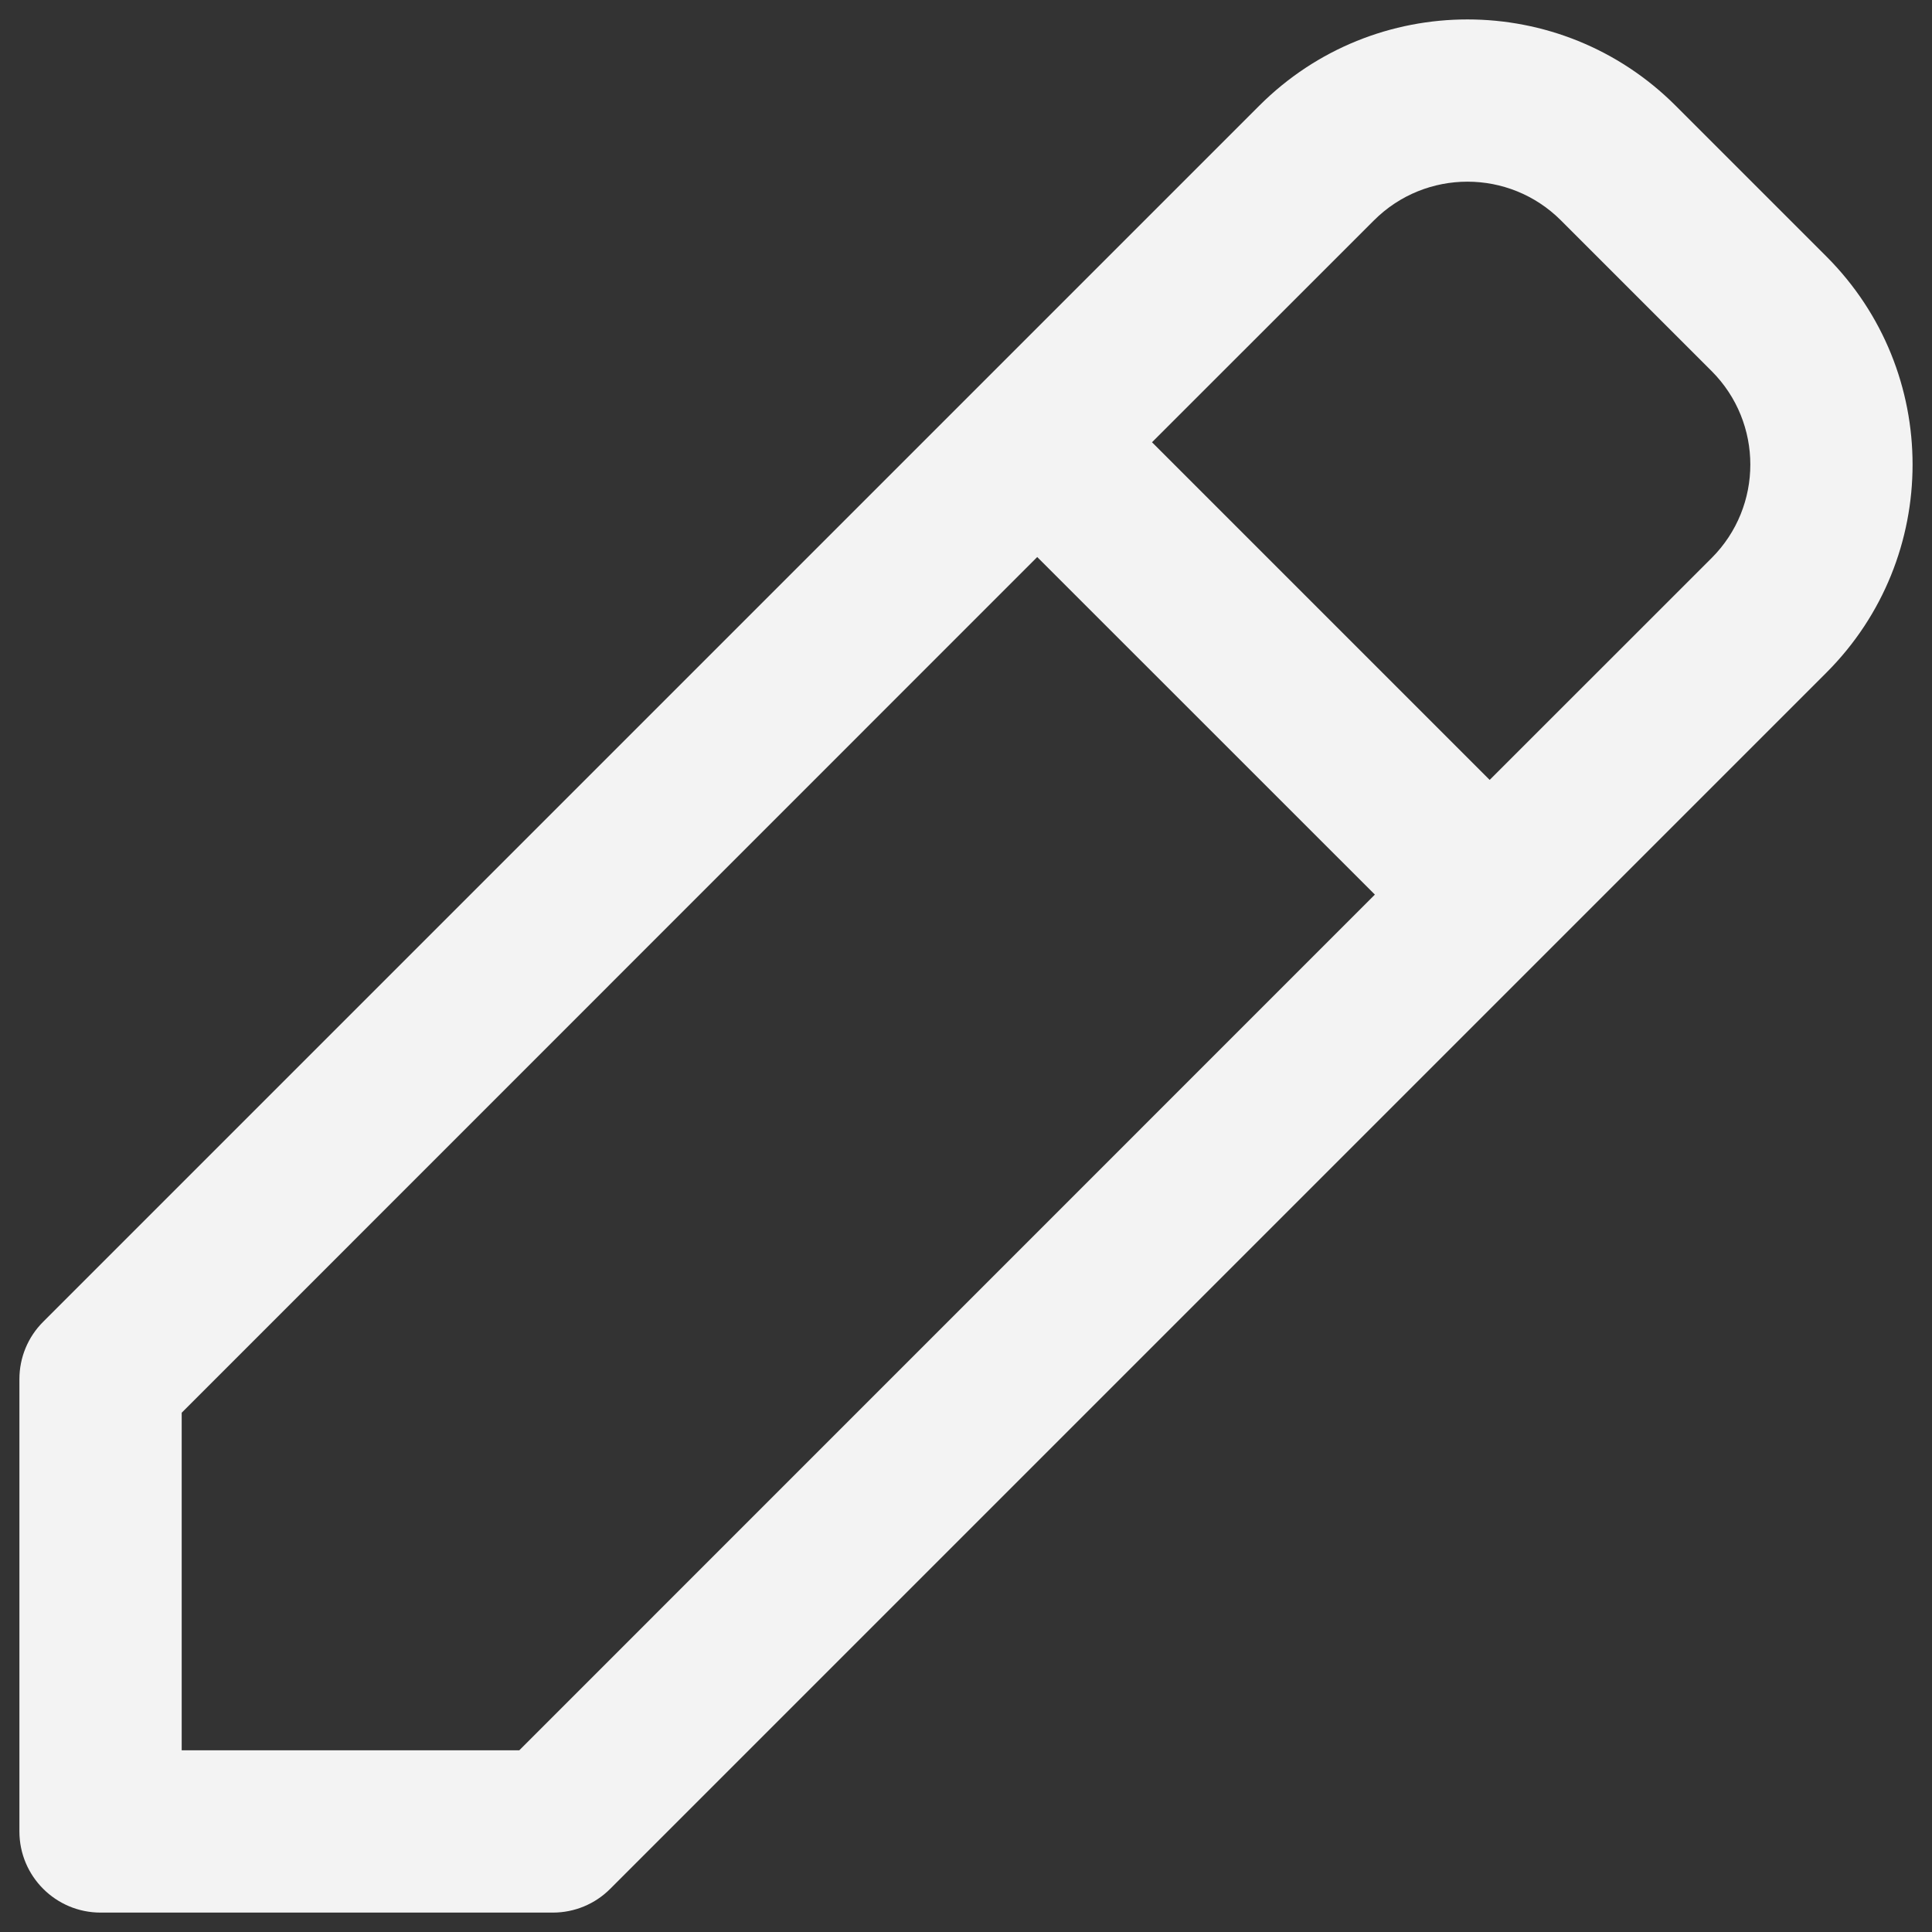<?xml version="1.0" encoding="UTF-8"?>
<svg width="22px" height="22px" viewBox="0 0 22 22" version="1.1" xmlns="http://www.w3.org/2000/svg" xmlns:xlink="http://www.w3.org/1999/xlink">
    <rect x="0" y="0" width="22" height="22" fill="#333333" stroke="none"/>
    <title>Shape</title>
    <g id="auPay" stroke="none" stroke-width="1" fill="none" fill-rule="evenodd">
        <g id="转账" transform="translate(-30, -144)" fill="#F3F3F3" fill-rule="nonzero">
            <g id="Shape" transform="translate(21, 135)">
                <path d="M28.08,10.203 L29.797,11.92 C31.106,13.229 31.106,15.351 29.797,16.66 L15.949,30.508 C15.776,30.682 15.541,30.779 15.296,30.779 L10.145,30.779 C9.635,30.779 9.221,30.365 9.221,29.855 L9.221,24.704 C9.221,24.459 9.318,24.224 9.492,24.051 L23.34,10.203 C24.649,8.894 26.771,8.894 28.08,10.203 Z M20.811,15.343 L11.069,25.087 L11.069,28.931 L14.913,28.931 L24.656,19.187 L20.811,15.343 Z M24.646,11.509 L22.118,14.036 L25.963,17.881 L28.491,15.354 C29.078,14.766 29.078,13.814 28.491,13.226 L26.774,11.509 C26.186,10.922 25.234,10.922 24.646,11.509 Z"></path>
            </g>
        </g>
    </g>
</svg>